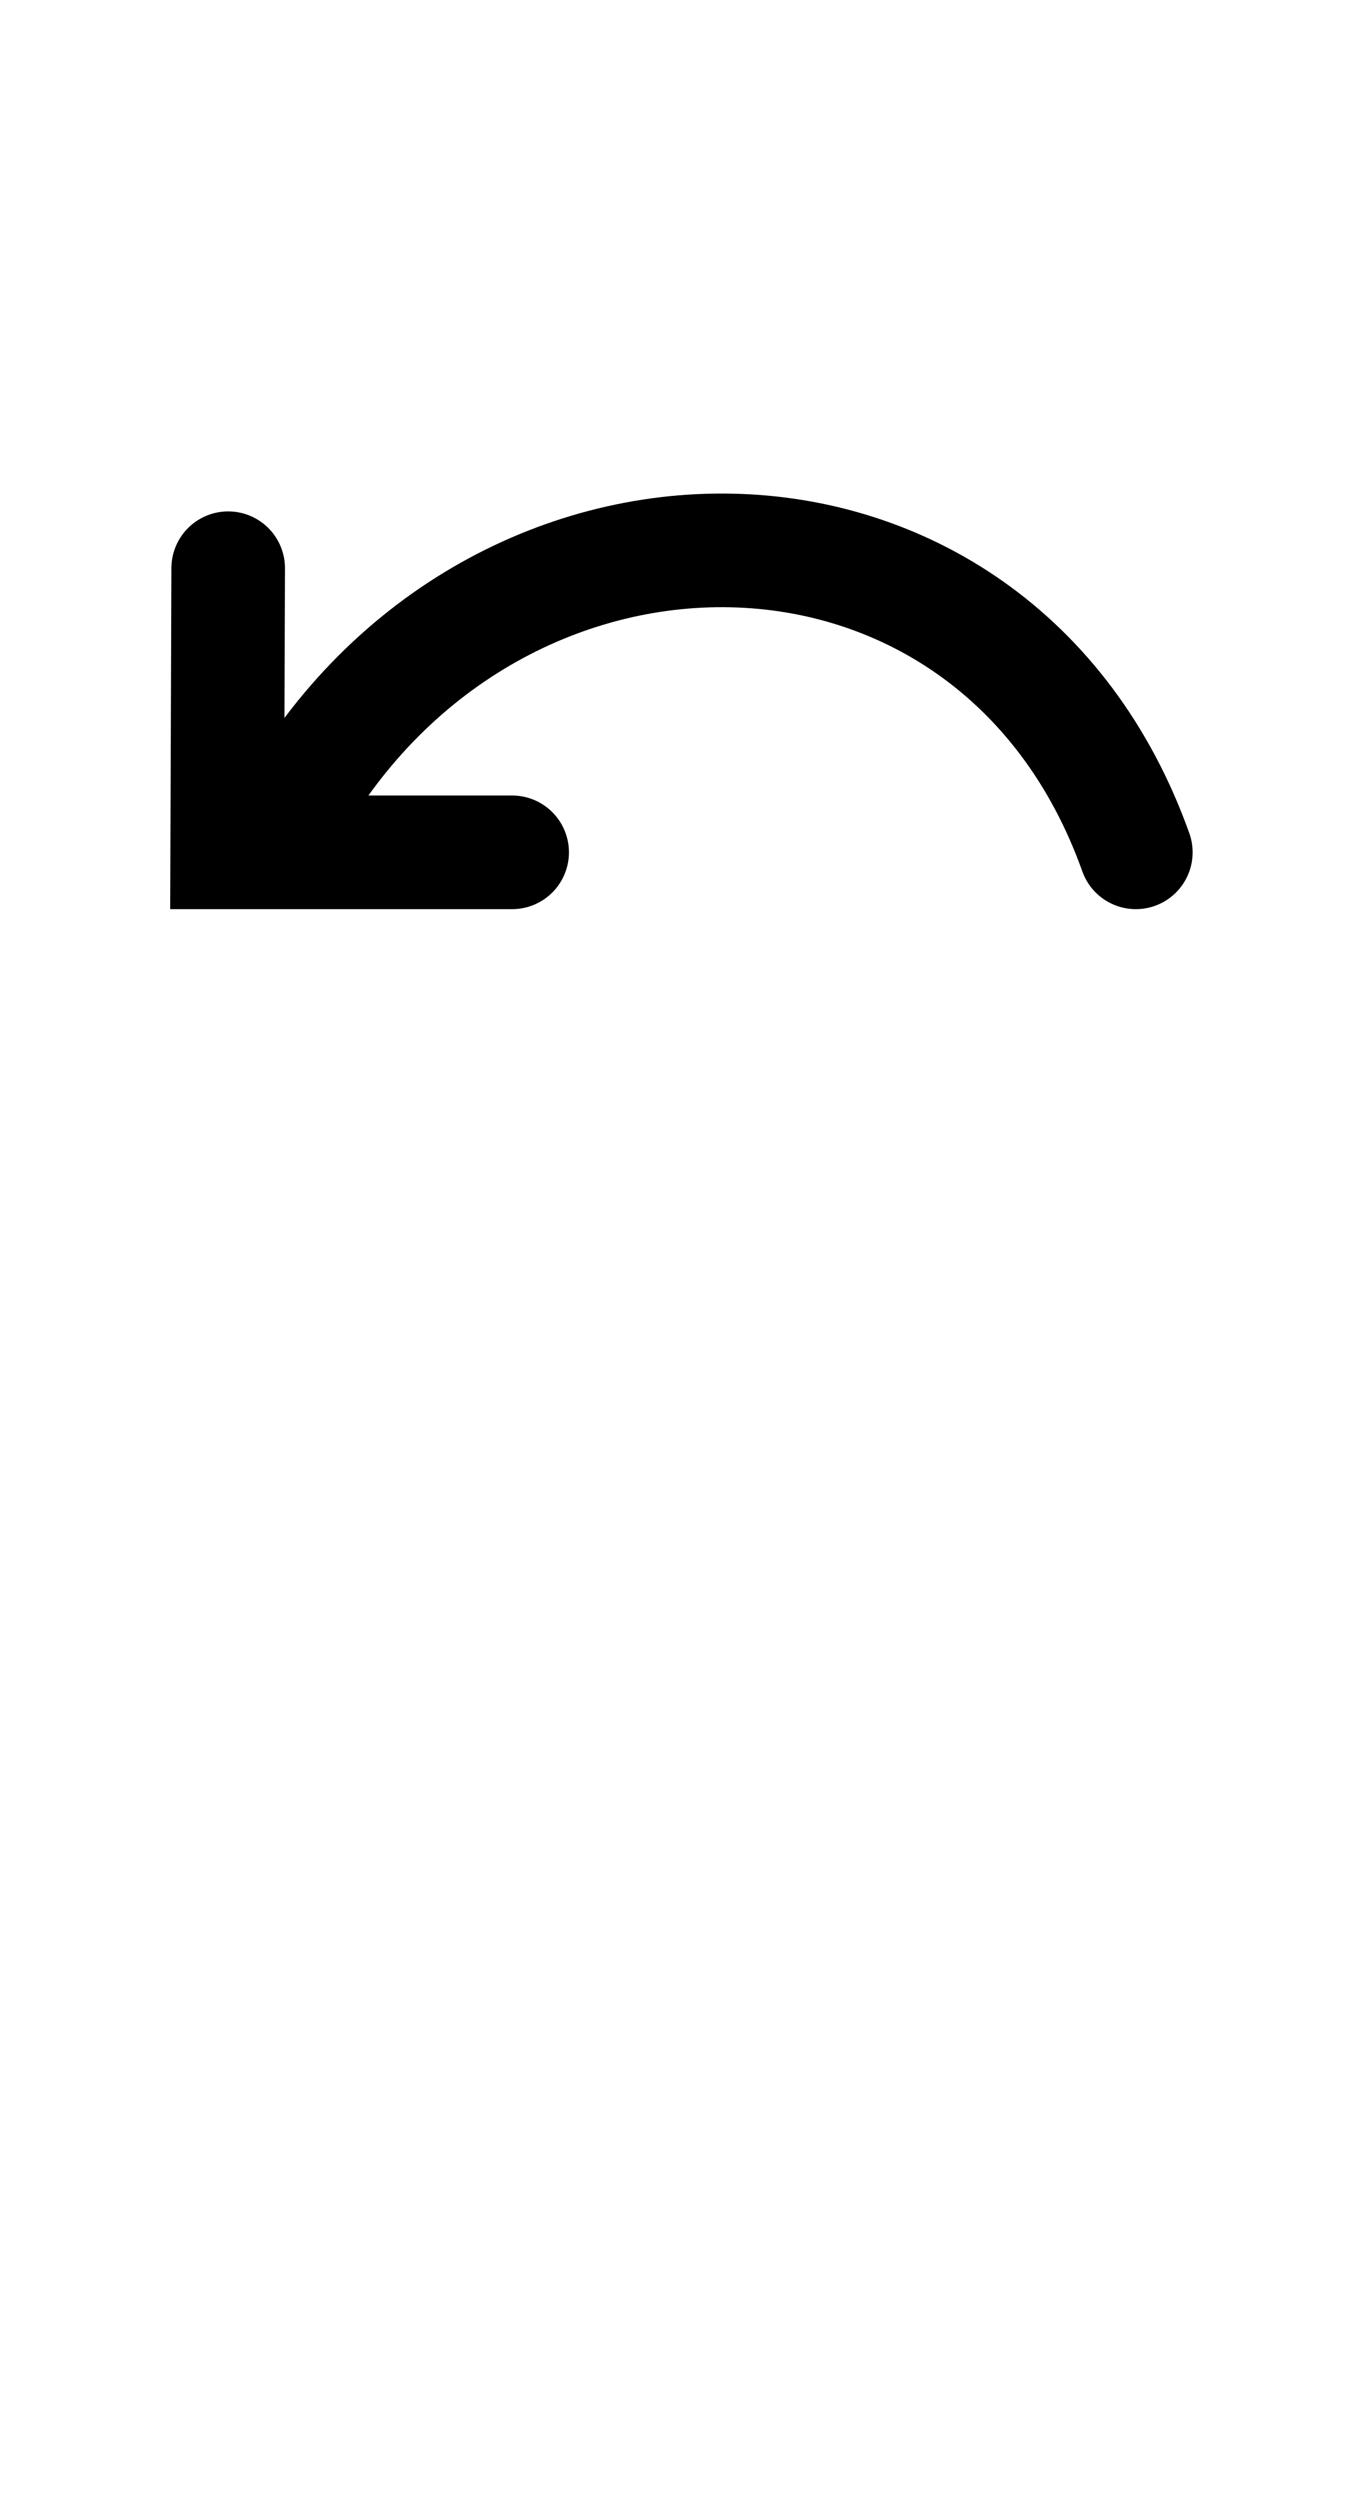 <svg xmlns="http://www.w3.org/2000/svg" viewBox="0 0 24 44">
  <path fill="#ffffff" fill-opacity="0" stroke="#000000" stroke-linecap="round" stroke-width="2"
        d="M5 14.5C8.5 8 17.5 8 20 15M9.018 15H4l.018-5"/>
</svg>